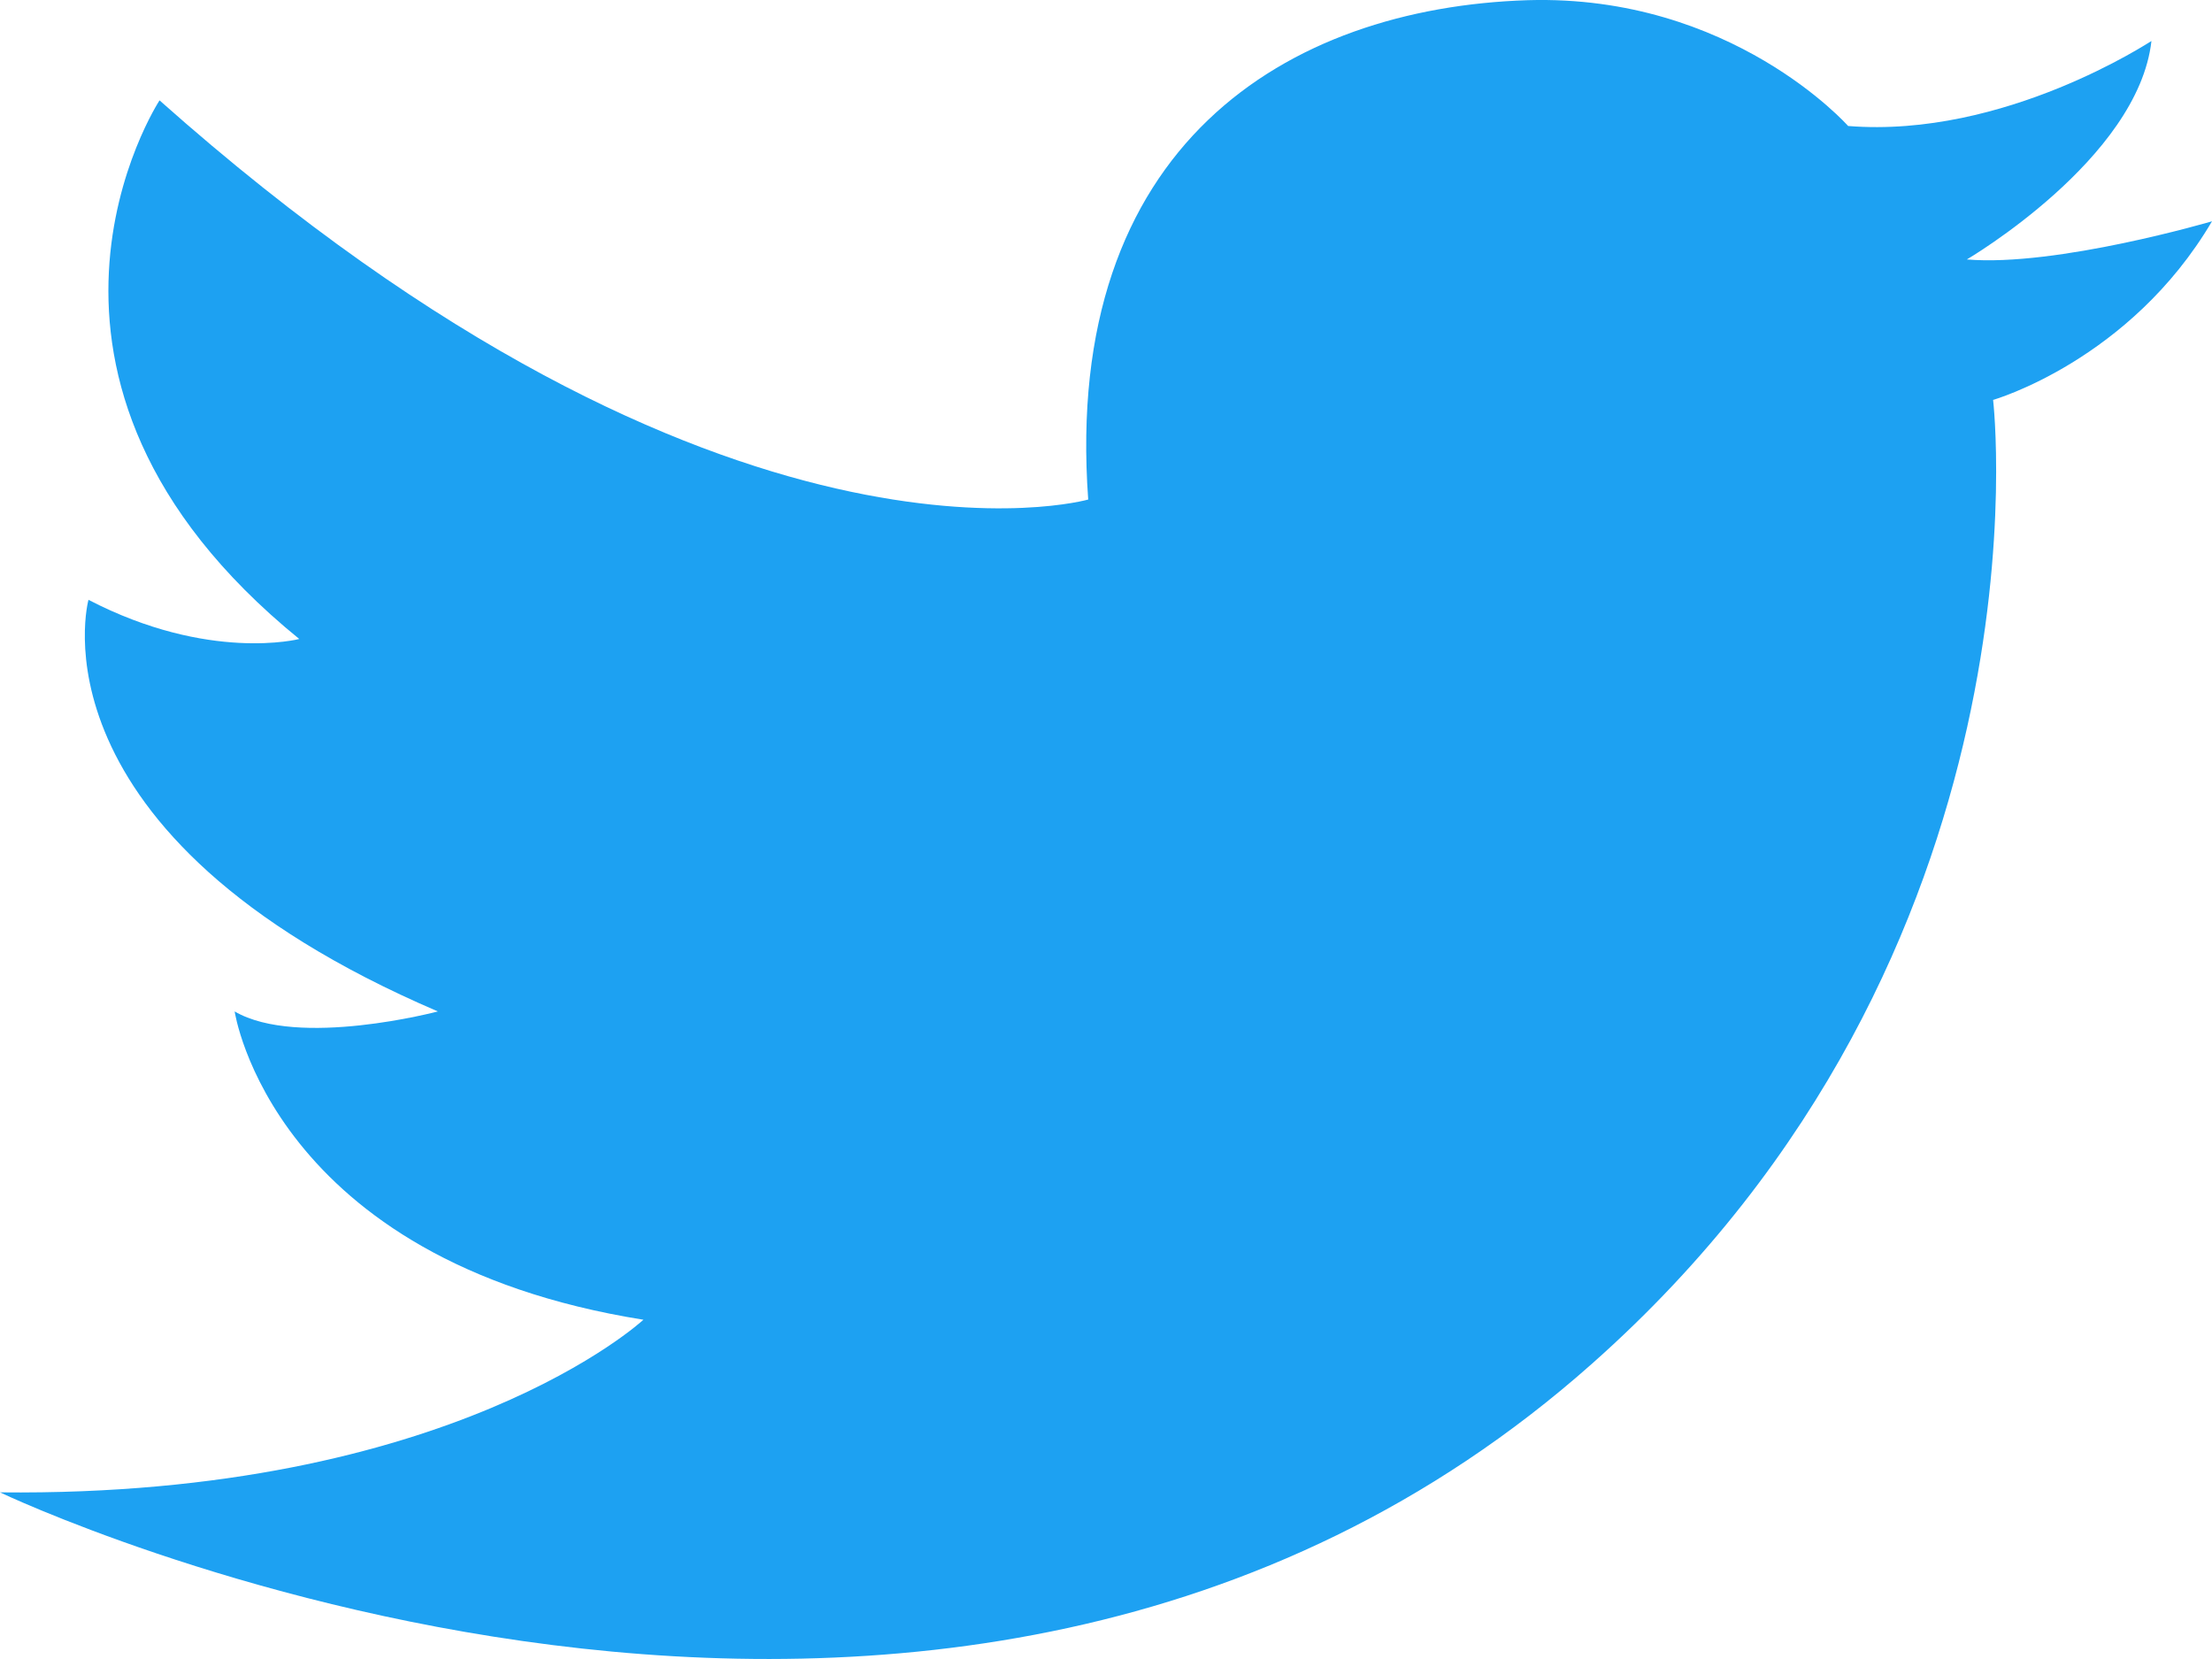 <svg width="24" height="18" viewBox="0 0 24 18" fill="none" xmlns="http://www.w3.org/2000/svg">
<path d="M20.052 1.367C20.052 1.367 18.788 -0.063 16.577 0.002C13.962 0.085 11.529 1.58 11.807 5.42C11.807 5.42 7.865 6.543 1.731 1.089C1.731 1.089 -0.24 4.097 3.247 6.933C3.247 6.933 2.268 7.187 0.96 6.508C0.96 6.508 0.259 9.048 4.751 10.974C4.751 10.974 3.235 11.376 2.546 10.974C2.546 10.974 2.944 13.675 6.981 14.319C6.981 14.319 4.909 16.245 0 16.192C0 16.192 10.203 21.072 17.272 14.797C22.326 10.319 21.625 4.339 21.625 4.339C21.625 4.339 23.109 3.914 24 2.401C24 2.401 22.313 2.897 21.34 2.815C21.34 2.815 23.198 1.727 23.343 0.445C23.337 0.445 21.751 1.503 20.052 1.367Z" fill="#1DA1F2"/>
</svg>
